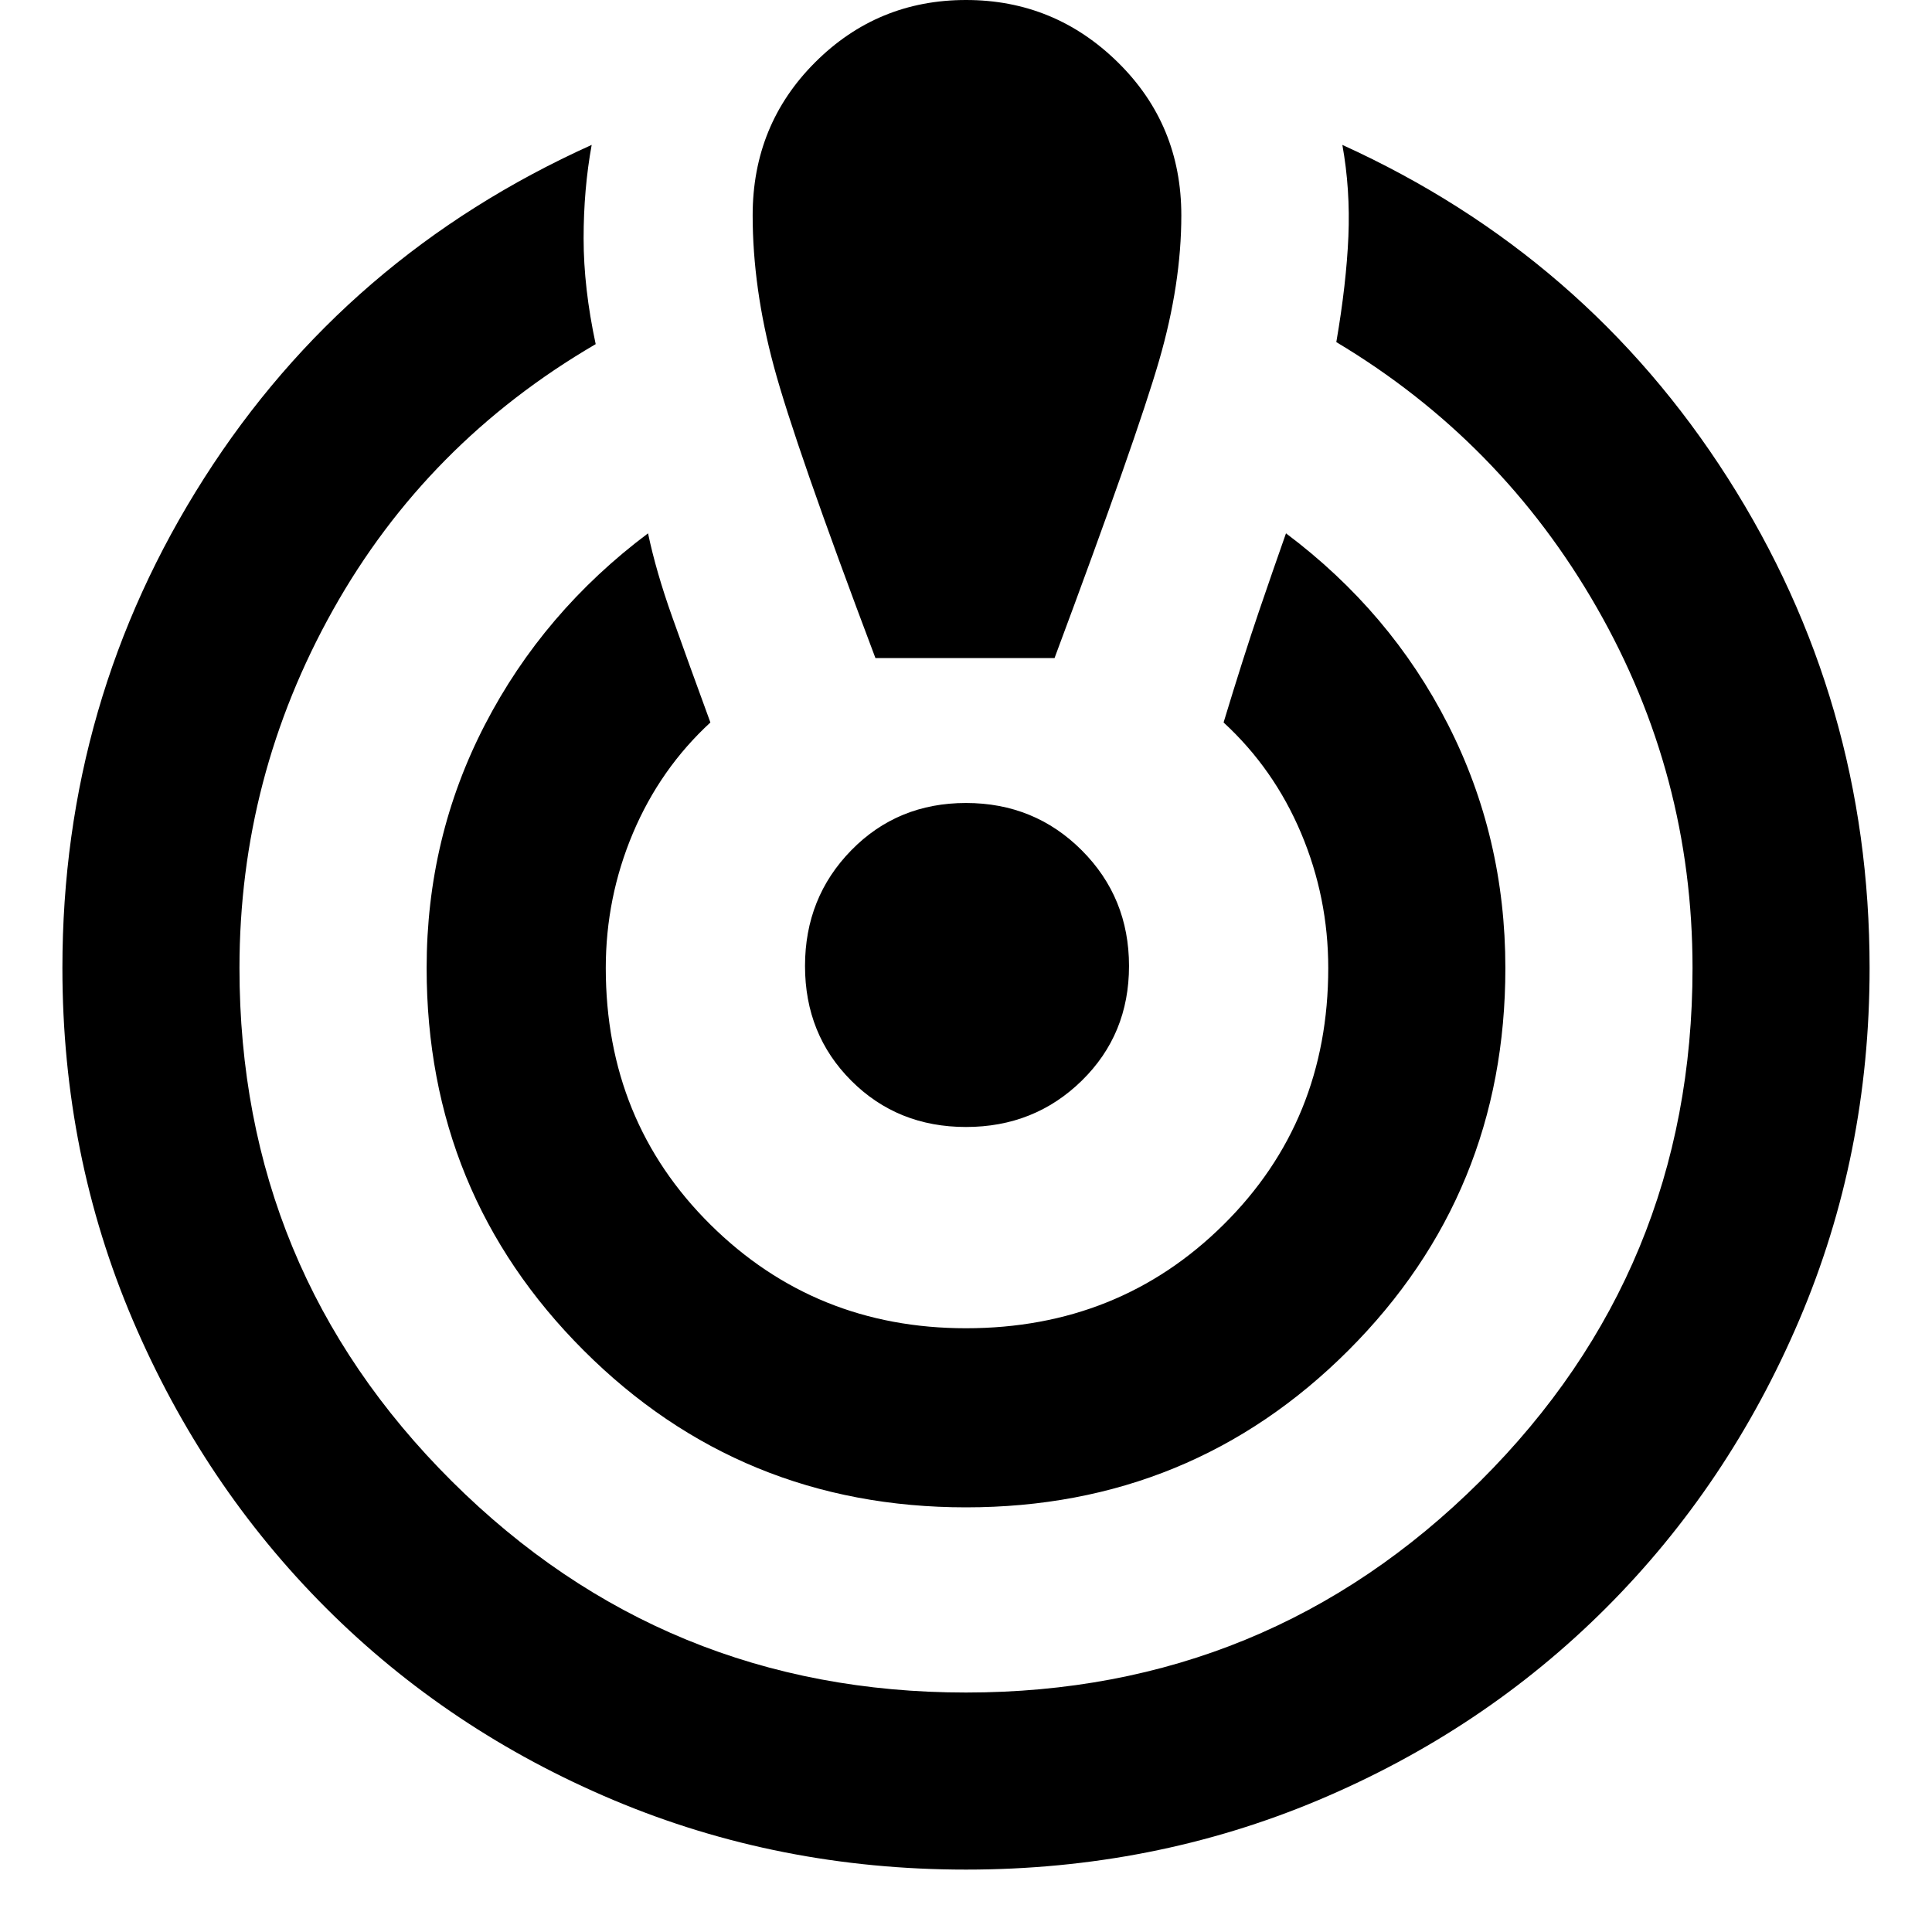 <svg xmlns="http://www.w3.org/2000/svg" height="40" width="40"><path d="M20 38.708q-3.875 0-7.292-1.437-3.416-1.438-5.958-3.979-2.542-2.542-4-5.959-1.458-3.416-1.458-7.291 0-5.542 2.937-10.146Q7.167 5.292 12.25 3q-.167.917-.167 1.938 0 1.02.25 2.187-3.5 2.042-5.437 5.5-1.938 3.458-1.938 7.417 0 6.25 4.396 10.625T20 35.042q6.25 0 10.646-4.375 4.396-4.375 4.396-10.625 0-4-1.98-7.459-1.979-3.458-5.395-5.5.208-1.208.25-2.187.041-.979-.125-1.896 5.041 2.292 7.979 6.896 2.937 4.604 2.937 10.146 0 3.875-1.458 7.291-1.458 3.417-4 5.959-2.542 2.541-5.958 3.979-3.417 1.437-7.292 1.437Zm0-7.5q-4.667 0-7.917-3.25t-3.25-7.916q0-2.709 1.209-5.042 1.208-2.333 3.375-3.958.166.791.5 1.729.333.937.791 2.187-1.041.959-1.604 2.292-.562 1.333-.562 2.792 0 3.166 2.166 5.312Q16.875 27.5 20 27.5q3.167 0 5.333-2.146 2.167-2.146 2.167-5.312 0-1.459-.562-2.792-.563-1.333-1.605-2.292.417-1.375.729-2.291.313-.917.563-1.625 2.167 1.625 3.354 3.958 1.188 2.333 1.188 5.042 0 4.666-3.25 7.916T20 31.208Zm-1.875-17.583q-1.667-4.417-2.104-6.042-.438-1.625-.438-3.125 0-1.875 1.292-3.166Q18.167 0 20 0t3.146 1.292q1.312 1.291 1.312 3.166 0 1.417-.458 3-.458 1.584-2.167 6.167ZM20 23.333q-1.417 0-2.375-.958T16.667 20q0-1.417.958-2.396.958-.979 2.375-.979t2.396.979q.979.979.979 2.396 0 1.417-.979 2.375T20 23.333Z"/></svg>